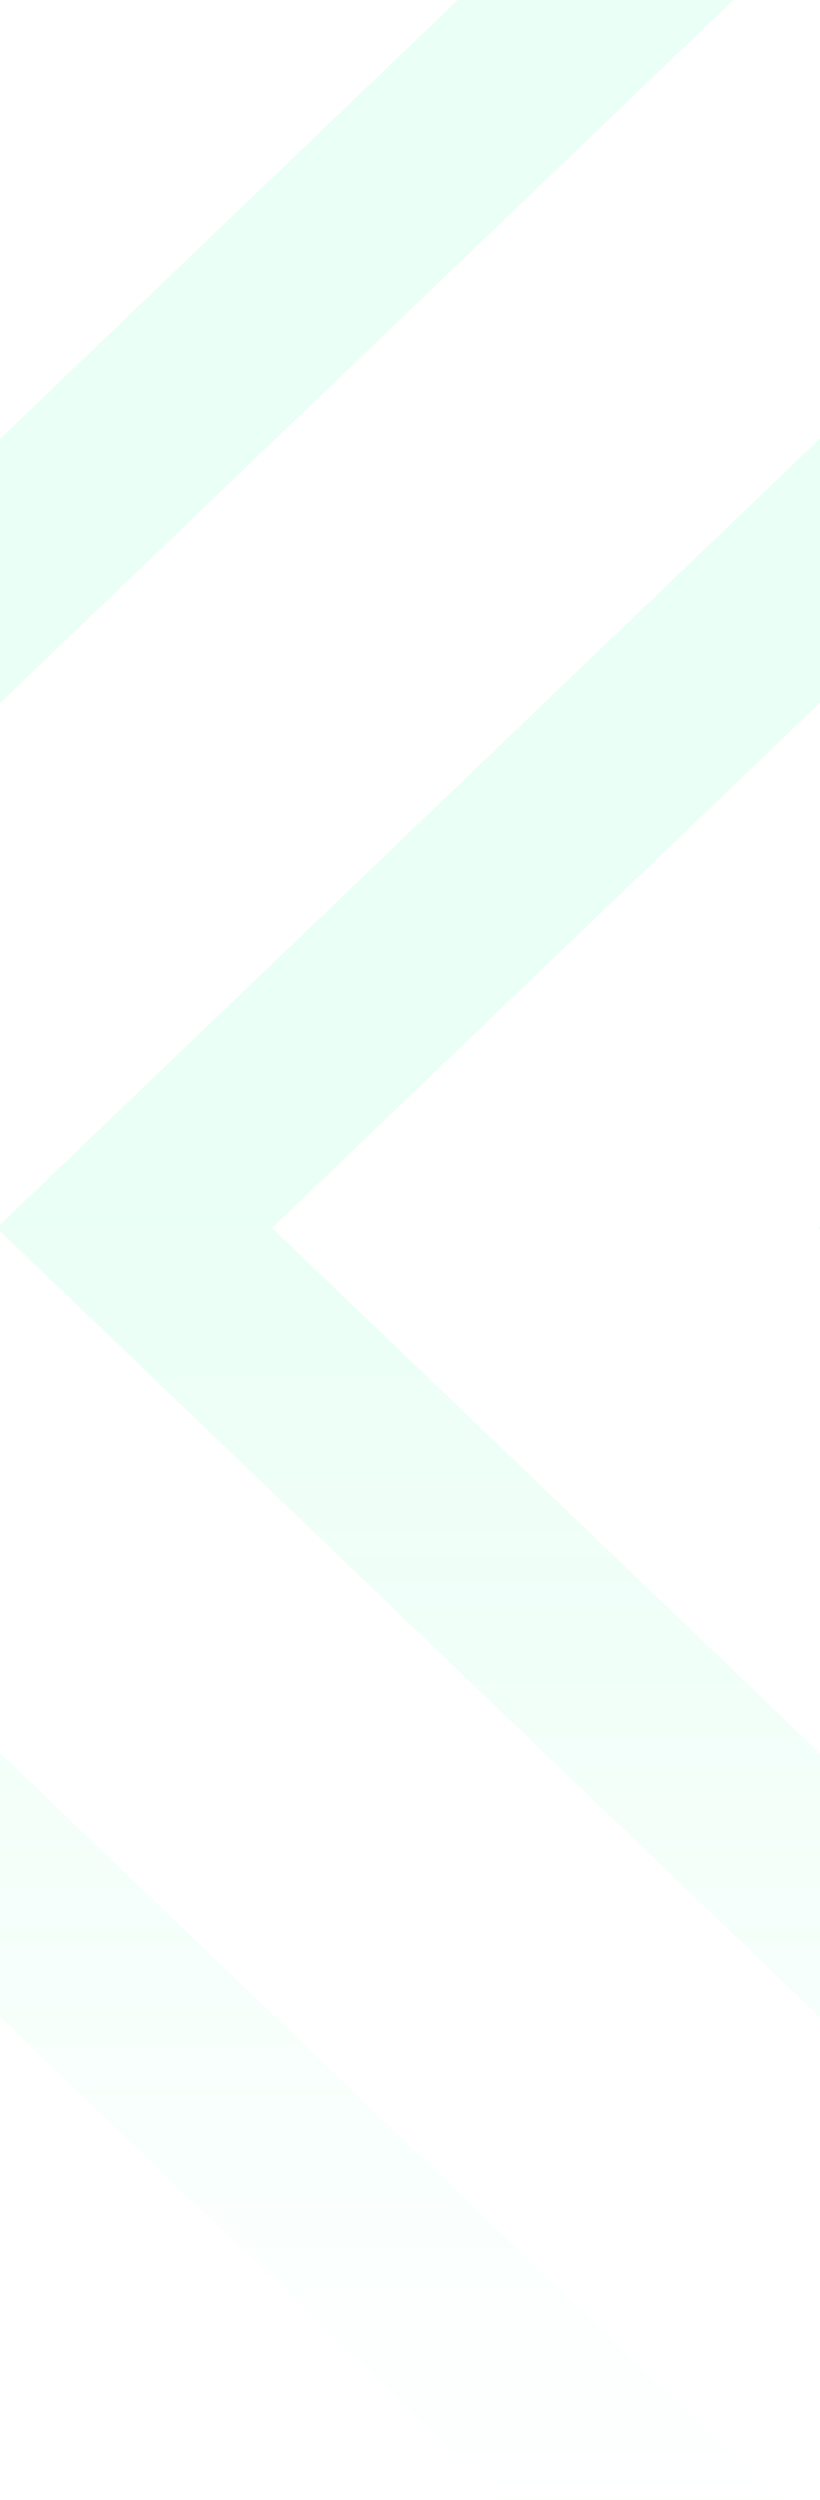 <svg width="131" height="399" viewBox="0 0 131 399" fill="none" xmlns="http://www.w3.org/2000/svg">
<g clip-path="url(#clip0_2546_2736)">
<path d="M-681.946 422L-660.873 400.011L-873.851 196L-660.873 -8.011L-681.946 -30L-917.831 196L-681.946 422ZM-786.908 196L-551.024 -30L-529.95 -8.011L-742.928 196L-529.95 400.011L-551.024 422L-786.908 196Z" fill="url(#paint0_linear_2546_2736)" fill-opacity="0.1"/>
<path d="M-419.816 422L-398.742 400.011L-611.721 196L-398.742 -8.011L-419.816 -30L-655.701 196L-419.816 422ZM-524.778 196L-288.894 -30L-267.82 -8.011L-480.798 196L-267.82 400.011L-288.894 422L-524.778 196Z" fill="url(#paint1_linear_2546_2736)" fill-opacity="0.1"/>
<path d="M-157.686 422L-136.612 400.011L-349.59 196L-136.612 -8.011L-157.686 -30L-393.571 196L-157.686 422ZM-262.648 196L-26.763 -30L-5.69 -8.011L-218.668 196L-5.69 400.011L-26.763 422L-262.648 196Z" fill="url(#paint2_linear_2546_2736)" fill-opacity="0.1"/>
<path d="M104.444 422L125.518 400.011L-87.46 196L125.518 -8.011L104.444 -30L-131.441 196L104.444 422ZM-0.518 196L235.366 -30L256.44 -8.011L43.462 196L256.44 400.011L235.366 422L-0.518 196Z" fill="url(#paint3_linear_2546_2736)" fill-opacity="0.1"/>
<path d="M366.575 422L387.648 400.011L174.67 196L387.648 -8.011L366.575 -30L130.69 196L366.575 422ZM261.613 196L497.497 -30L518.571 -8.011L305.593 196L518.571 400.011L497.497 422L261.613 196Z" fill="url(#paint4_linear_2546_2736)" fill-opacity="0.1"/>
<path d="M628.705 422L649.779 400.011L436.8 196L649.779 -8.011L628.705 -30L392.82 196L628.705 422ZM523.743 196L759.627 -30L780.701 -8.011L567.723 196L780.701 400.011L759.627 422L523.743 196Z" fill="url(#paint5_linear_2546_2736)" fill-opacity="0.1"/>
<path d="M890.835 422L911.909 400.011L698.931 196L911.909 -8.011L890.835 -30L654.95 196L890.835 422ZM785.873 196L1021.76 -30L1042.83 -8.011L829.853 196L1042.83 400.011L1021.76 422L785.873 196Z" fill="url(#paint6_linear_2546_2736)" fill-opacity="0.1"/>
</g>
<defs>
<linearGradient id="paint0_linear_2546_2736" x1="62.5" y1="1.876" x2="62.5" y2="403.817" gradientUnits="userSpaceOnUse">
<stop offset="0.481" stop-color="#2FFFA3"/>
<stop offset="1" stop-color="#2FFFA3" stop-opacity="0"/>
</linearGradient>
<linearGradient id="paint1_linear_2546_2736" x1="62.5" y1="1.876" x2="62.5" y2="403.817" gradientUnits="userSpaceOnUse">
<stop offset="0.481" stop-color="#2FFFA3"/>
<stop offset="1" stop-color="#2FFFA3" stop-opacity="0"/>
</linearGradient>
<linearGradient id="paint2_linear_2546_2736" x1="62.5" y1="1.876" x2="62.5" y2="403.817" gradientUnits="userSpaceOnUse">
<stop offset="0.481" stop-color="#2FFFA3"/>
<stop offset="1" stop-color="#2FFFA3" stop-opacity="0"/>
</linearGradient>
<linearGradient id="paint3_linear_2546_2736" x1="62.5" y1="1.876" x2="62.5" y2="403.817" gradientUnits="userSpaceOnUse">
<stop offset="0.481" stop-color="#2FFFA3"/>
<stop offset="1" stop-color="#2FFFA3" stop-opacity="0"/>
</linearGradient>
<linearGradient id="paint4_linear_2546_2736" x1="62.5" y1="1.876" x2="62.5" y2="403.817" gradientUnits="userSpaceOnUse">
<stop offset="0.481" stop-color="#2FFFA3"/>
<stop offset="1" stop-color="#2FFFA3" stop-opacity="0"/>
</linearGradient>
<linearGradient id="paint5_linear_2546_2736" x1="62.5" y1="1.876" x2="62.5" y2="403.817" gradientUnits="userSpaceOnUse">
<stop offset="0.481" stop-color="#2FFFA3"/>
<stop offset="1" stop-color="#2FFFA3" stop-opacity="0"/>
</linearGradient>
<linearGradient id="paint6_linear_2546_2736" x1="62.5" y1="1.876" x2="62.5" y2="403.817" gradientUnits="userSpaceOnUse">
<stop offset="0.481" stop-color="#2FFFA3"/>
<stop offset="1" stop-color="#2FFFA3" stop-opacity="0"/>
</linearGradient>
<clipPath id="clip0_2546_2736">
<rect width="131" height="399" fill="white"/>
</clipPath>
</defs>
</svg>
